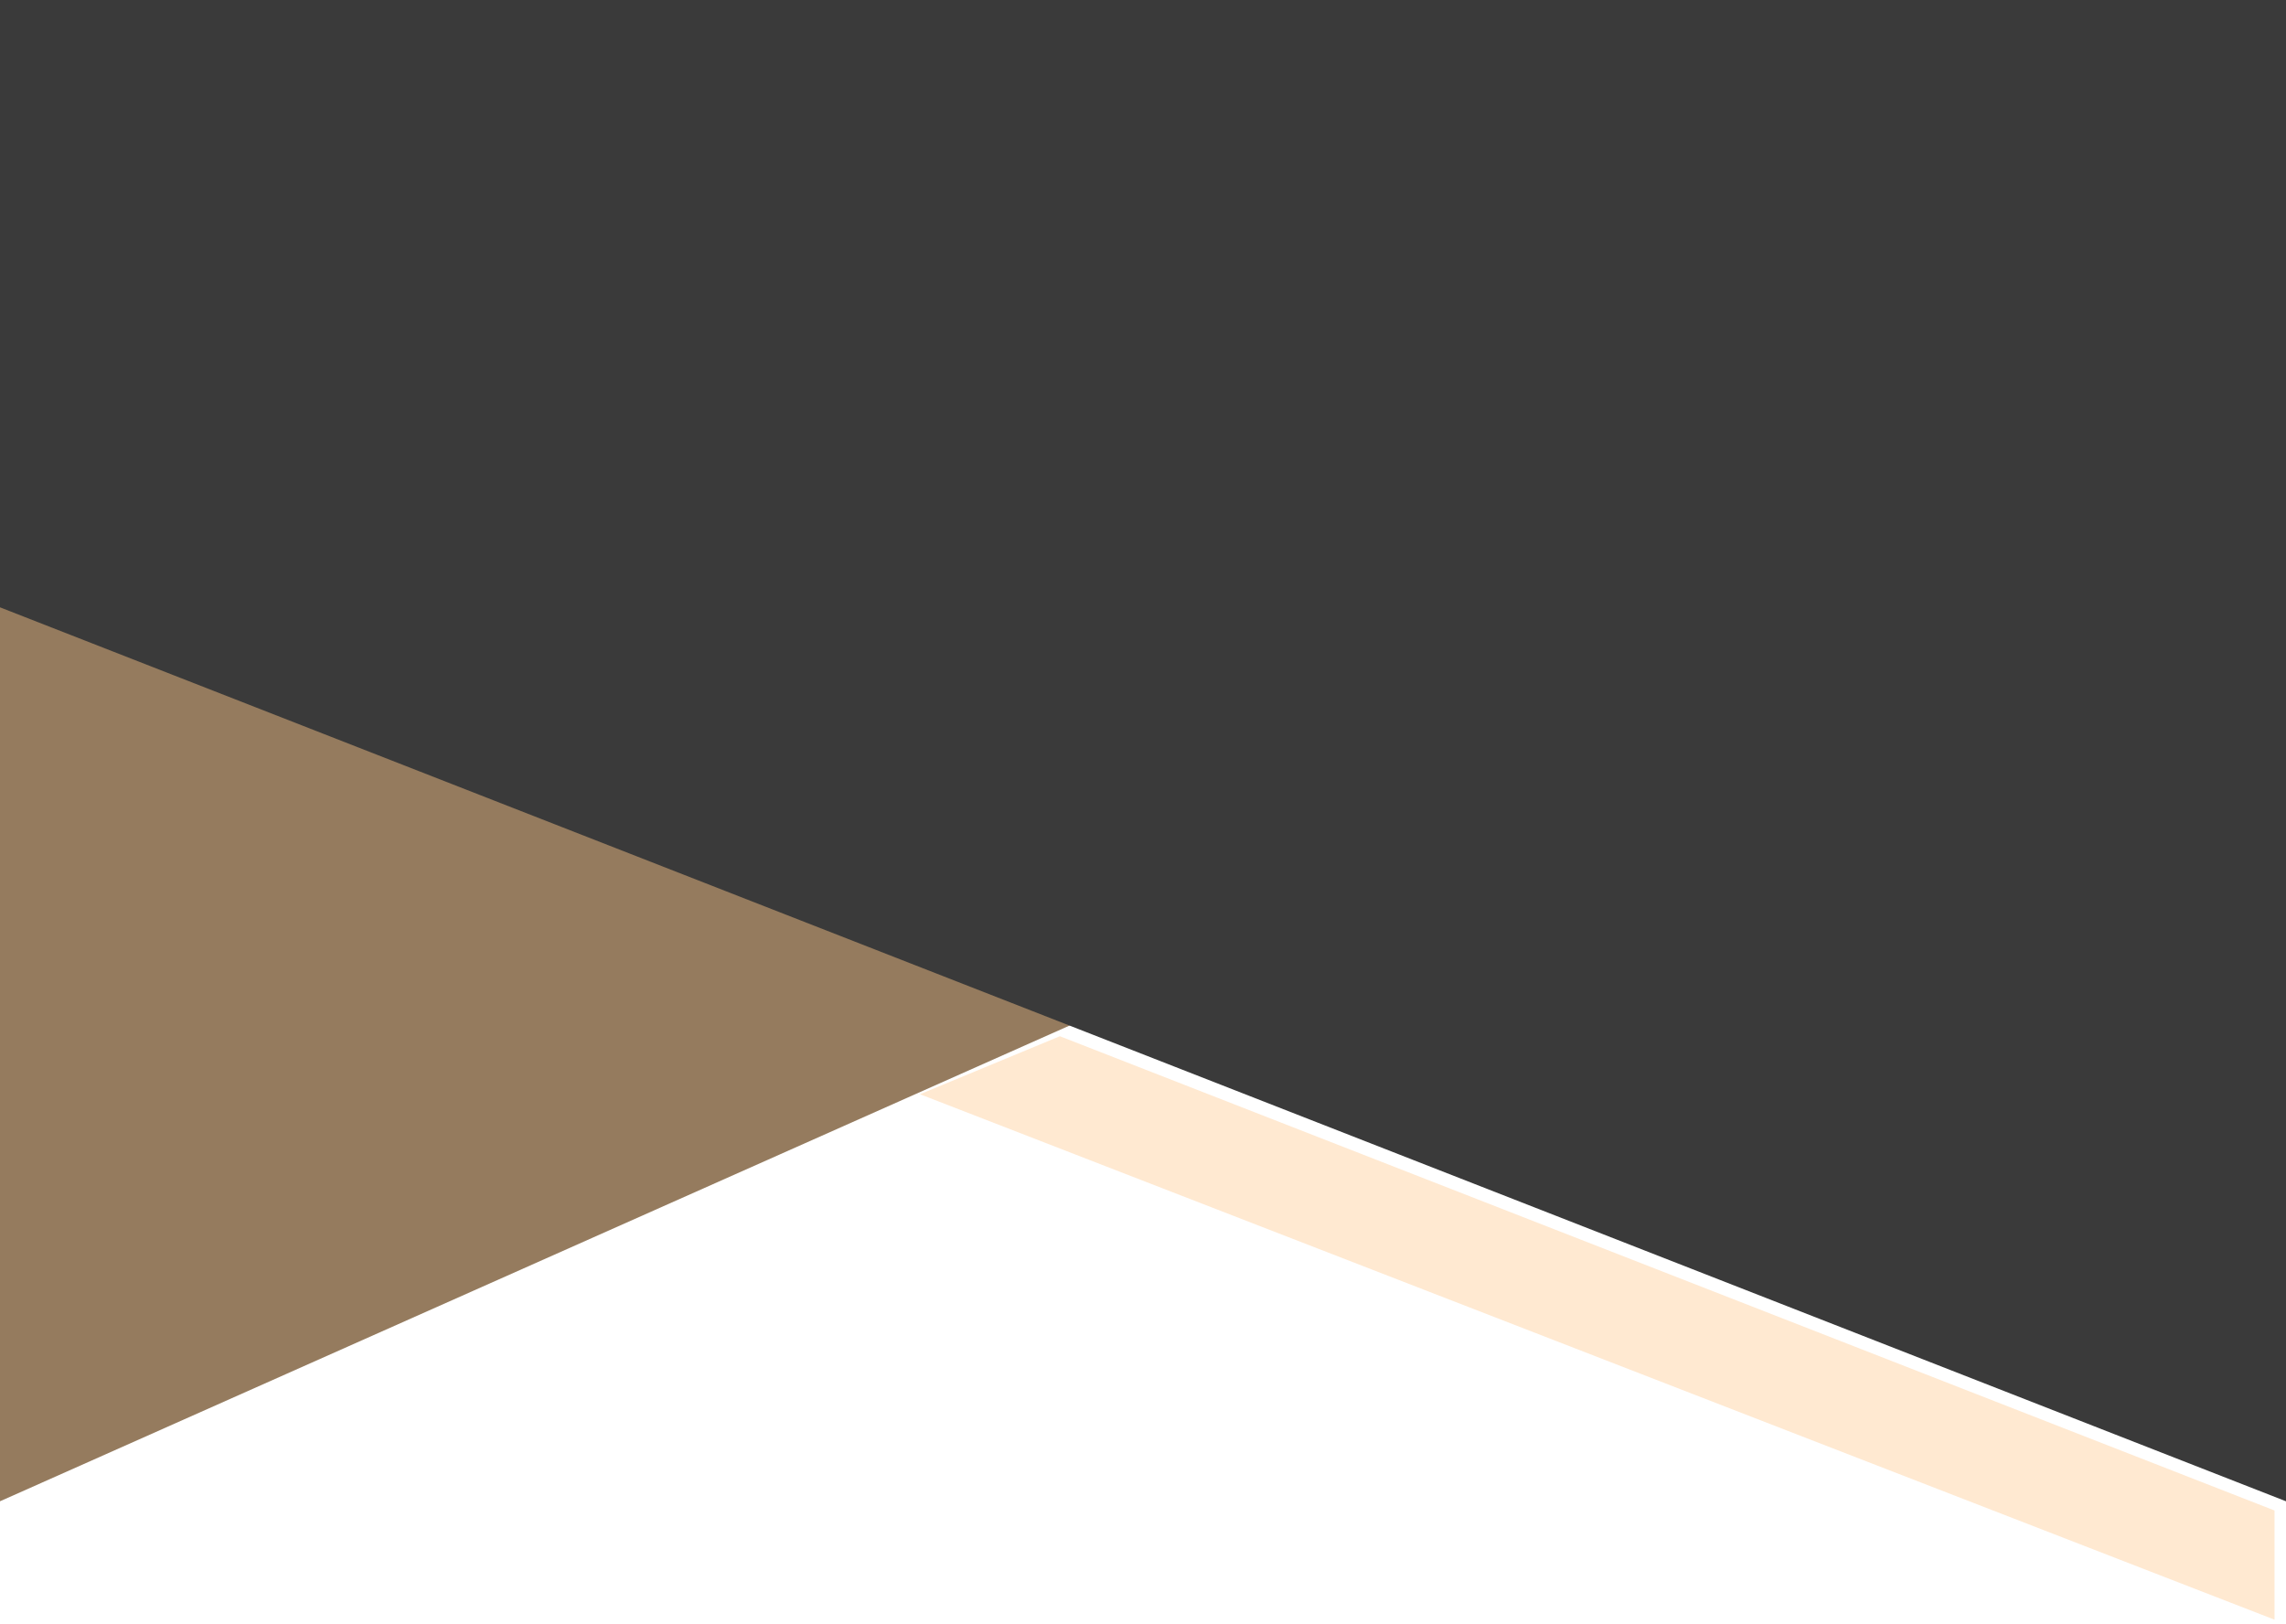 <svg width="335" height="238" viewBox="0 0 335 238" fill="none" xmlns="http://www.w3.org/2000/svg">
<path d="M335 71L0 220V0H335V71Z" fill="#957B5E"/>
<path d="M335 220L0 89V0H335V220Z" fill="#3A3A3A"/>
<path d="M333.318 237.351L134.818 160.351L155.318 151.851L333.318 221.351V237.351Z" fill="#FFE9D1"/>
</svg>
